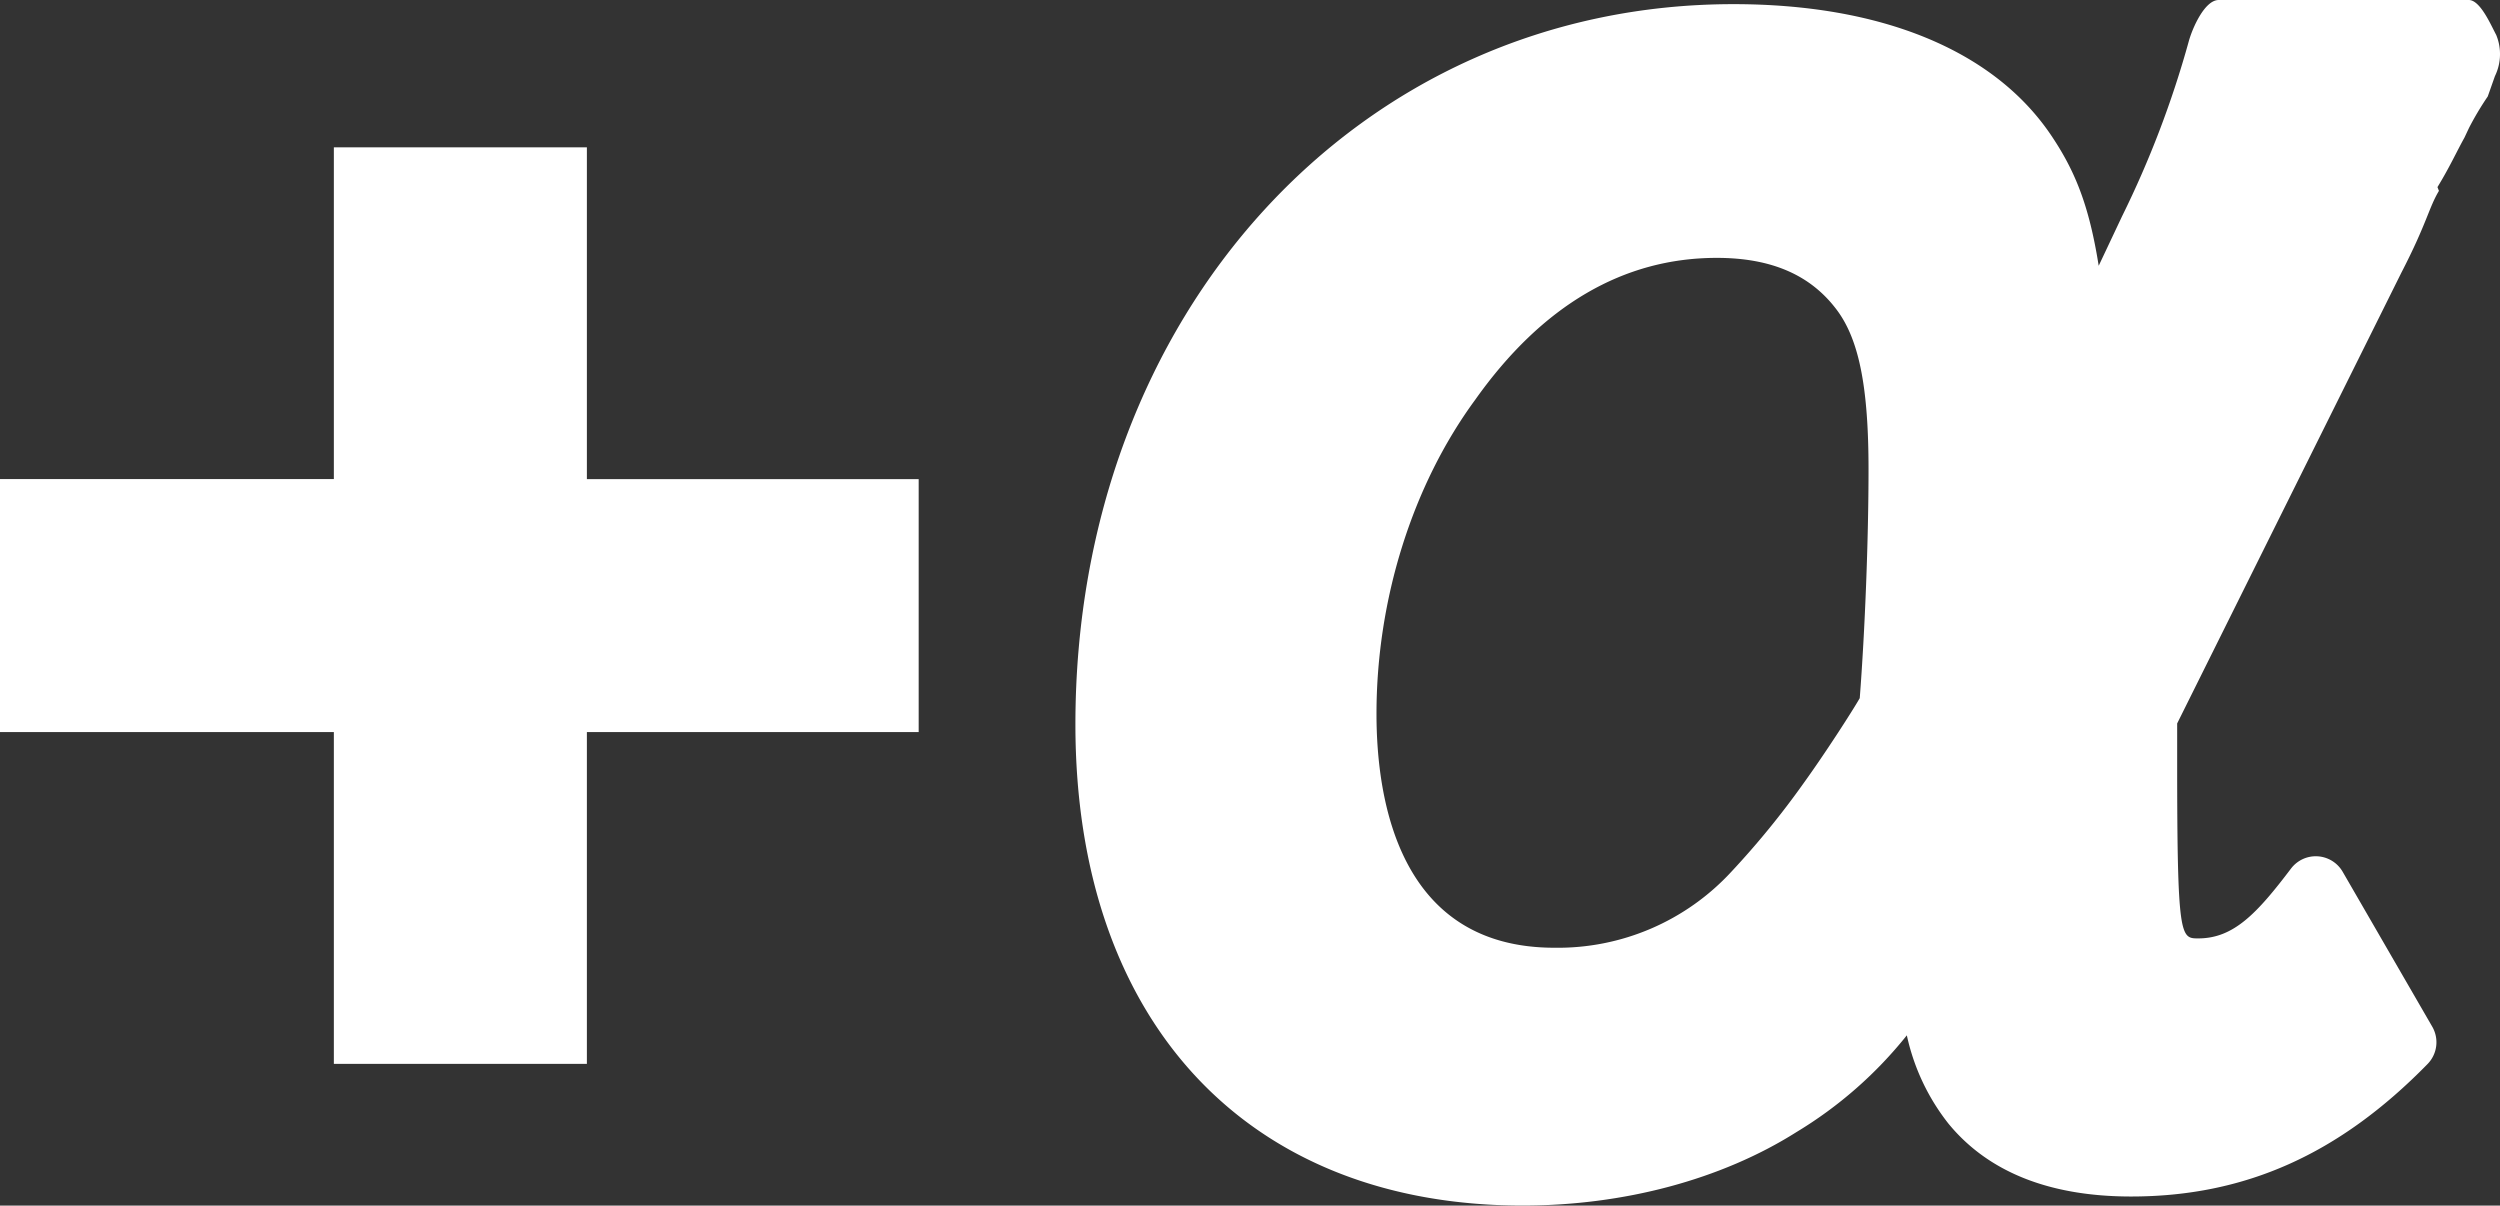 <svg xmlns="http://www.w3.org/2000/svg" width="281.713" height="135.85" viewBox="0 0 281.713 135.85">
  <rect x="0" y="0" width="281.713" height="135.85" fill="#333333" stroke="none"/>
  <g id="sec01_point-02_ph02" transform="translate(-262.667 -4954)">
    <path id="パス_4843" data-name="パス 4843" d="M543.953,4957.938c-.609-1.138-1.8-3.938-3.09-3.938H512.685c-1.577,0-2.96,3.14-3.378,4.662a111.666,111.666,0,0,1-7.511,19.7l-2.637,5.587c-1.086-6.852-2.691-10.78-5.449-14.835-6.506-9.529-19.185-14.647-35.7-14.647-42.279,0-74.16,34.932-74.16,81.166,0,33.42,19.311,54.215,50.4,54.215,11.422,0,22.393-2.939,30.839-8.271a46.985,46.985,0,0,0,12.45-10.911,24.393,24.393,0,0,0,4.677,9.935c4.465,5.458,11.393,8.228,20.587,8.228,12.837,0,23.455-4.745,33.418-14.934a3.506,3.506,0,0,0,.527-4.2l-10.094-17.454a3.5,3.5,0,0,0-5.826-.363c-3.846,5.073-6.469,7.866-10.45,7.866-2,0-2.377,0-2.377-19.836v-4.386l25.258-50.782c2.871-5.552,3.1-7.338,4.239-9.23l-.165-.427c1.345-2.186,2.217-4.109,3.035-5.563l.523-1.113a33.587,33.587,0,0,1,2.109-3.539l.807-2.285A5.665,5.665,0,0,0,543.953,4957.938Zm-87.835,25.121c6.187,0,10.63,1.942,13.581,5.933,2.47,3.351,3.523,8.7,3.523,17.9,0,7.9-.4,18.164-.989,25.78-.869,1.513-3.907,6.232-6.319,9.573a96.18,96.18,0,0,1-8.153,9.992,26.6,26.6,0,0,1-19.937,8.559c-17.443,0-20.047-16.512-20.047-26.355,0-12.872,4.044-25.758,11.129-35.4C436.424,4988.435,445.579,4983.059,456.118,4983.059Z" fill="#fff"/>
    <g id="グループ_893" data-name="グループ 893">
      <path id="パス_4844" data-name="パス 4844" d="M328.8,5036.493v37.39H300.287v-37.39h-37.62v-28.507h37.62V4970.6H328.8v37.388h37.388v28.507Z" fill="#fff"/>
    </g>
  </g>
</svg>
